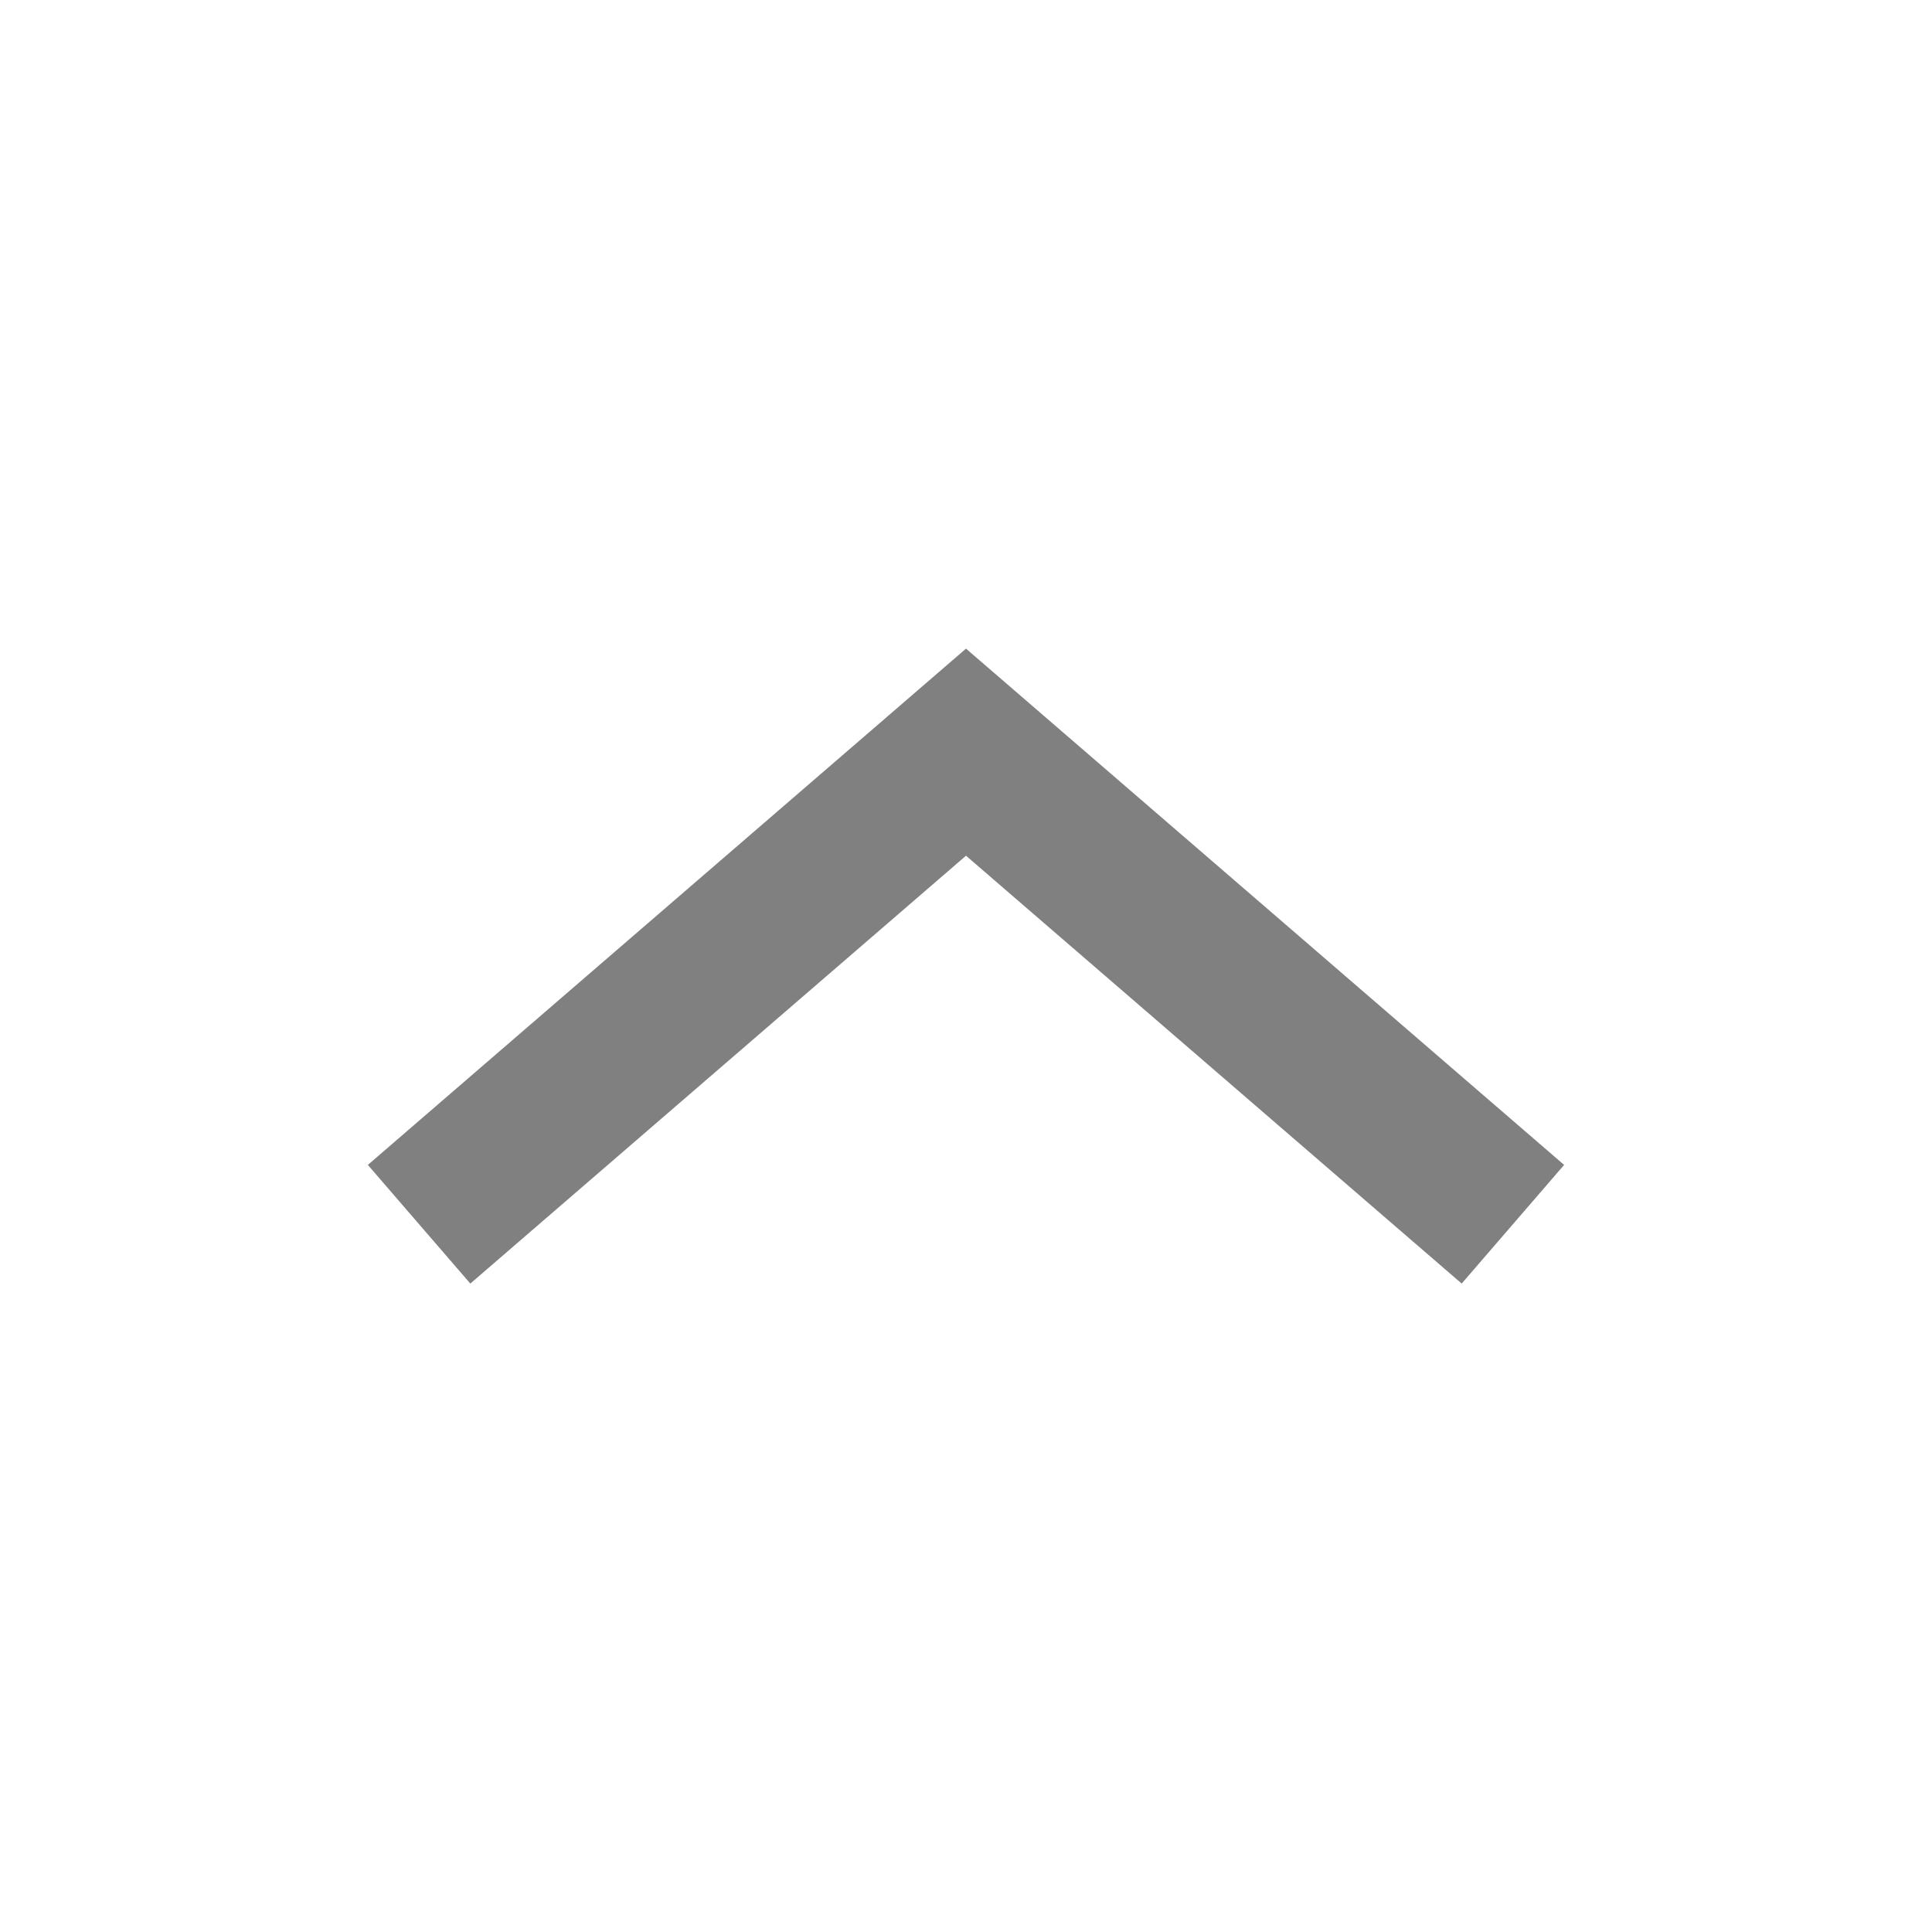 <?xml version="1.0" encoding="utf-8"?>
<!DOCTYPE svg PUBLIC "-//W3C//DTD SVG 1.1//EN" "http://www.w3.org/Graphics/SVG/1.1/DTD/svg11.dtd">
<svg version="1.1" xmlns="http://www.w3.org/2000/svg" xmlns:xlink="http://www.w3.org/1999/xlink" width="120"
	 height="120" xml:space="preserve">
<g
     id="g12"
     transform="matrix(1.25,0,0,-1.25,0,120)">
<g transform='translate(23.37,32.22)' id='g1552'>
  <path style='fill:gray;fill-opacity:1;fill-rule:nonzero;stroke:none' d='M 0,0 24.63,21.26 49.26,0 54.35,5.896 24.63,31.55 -5.092,5.896 0,0 z' id='path1554'/>
</g></g>
</svg>
